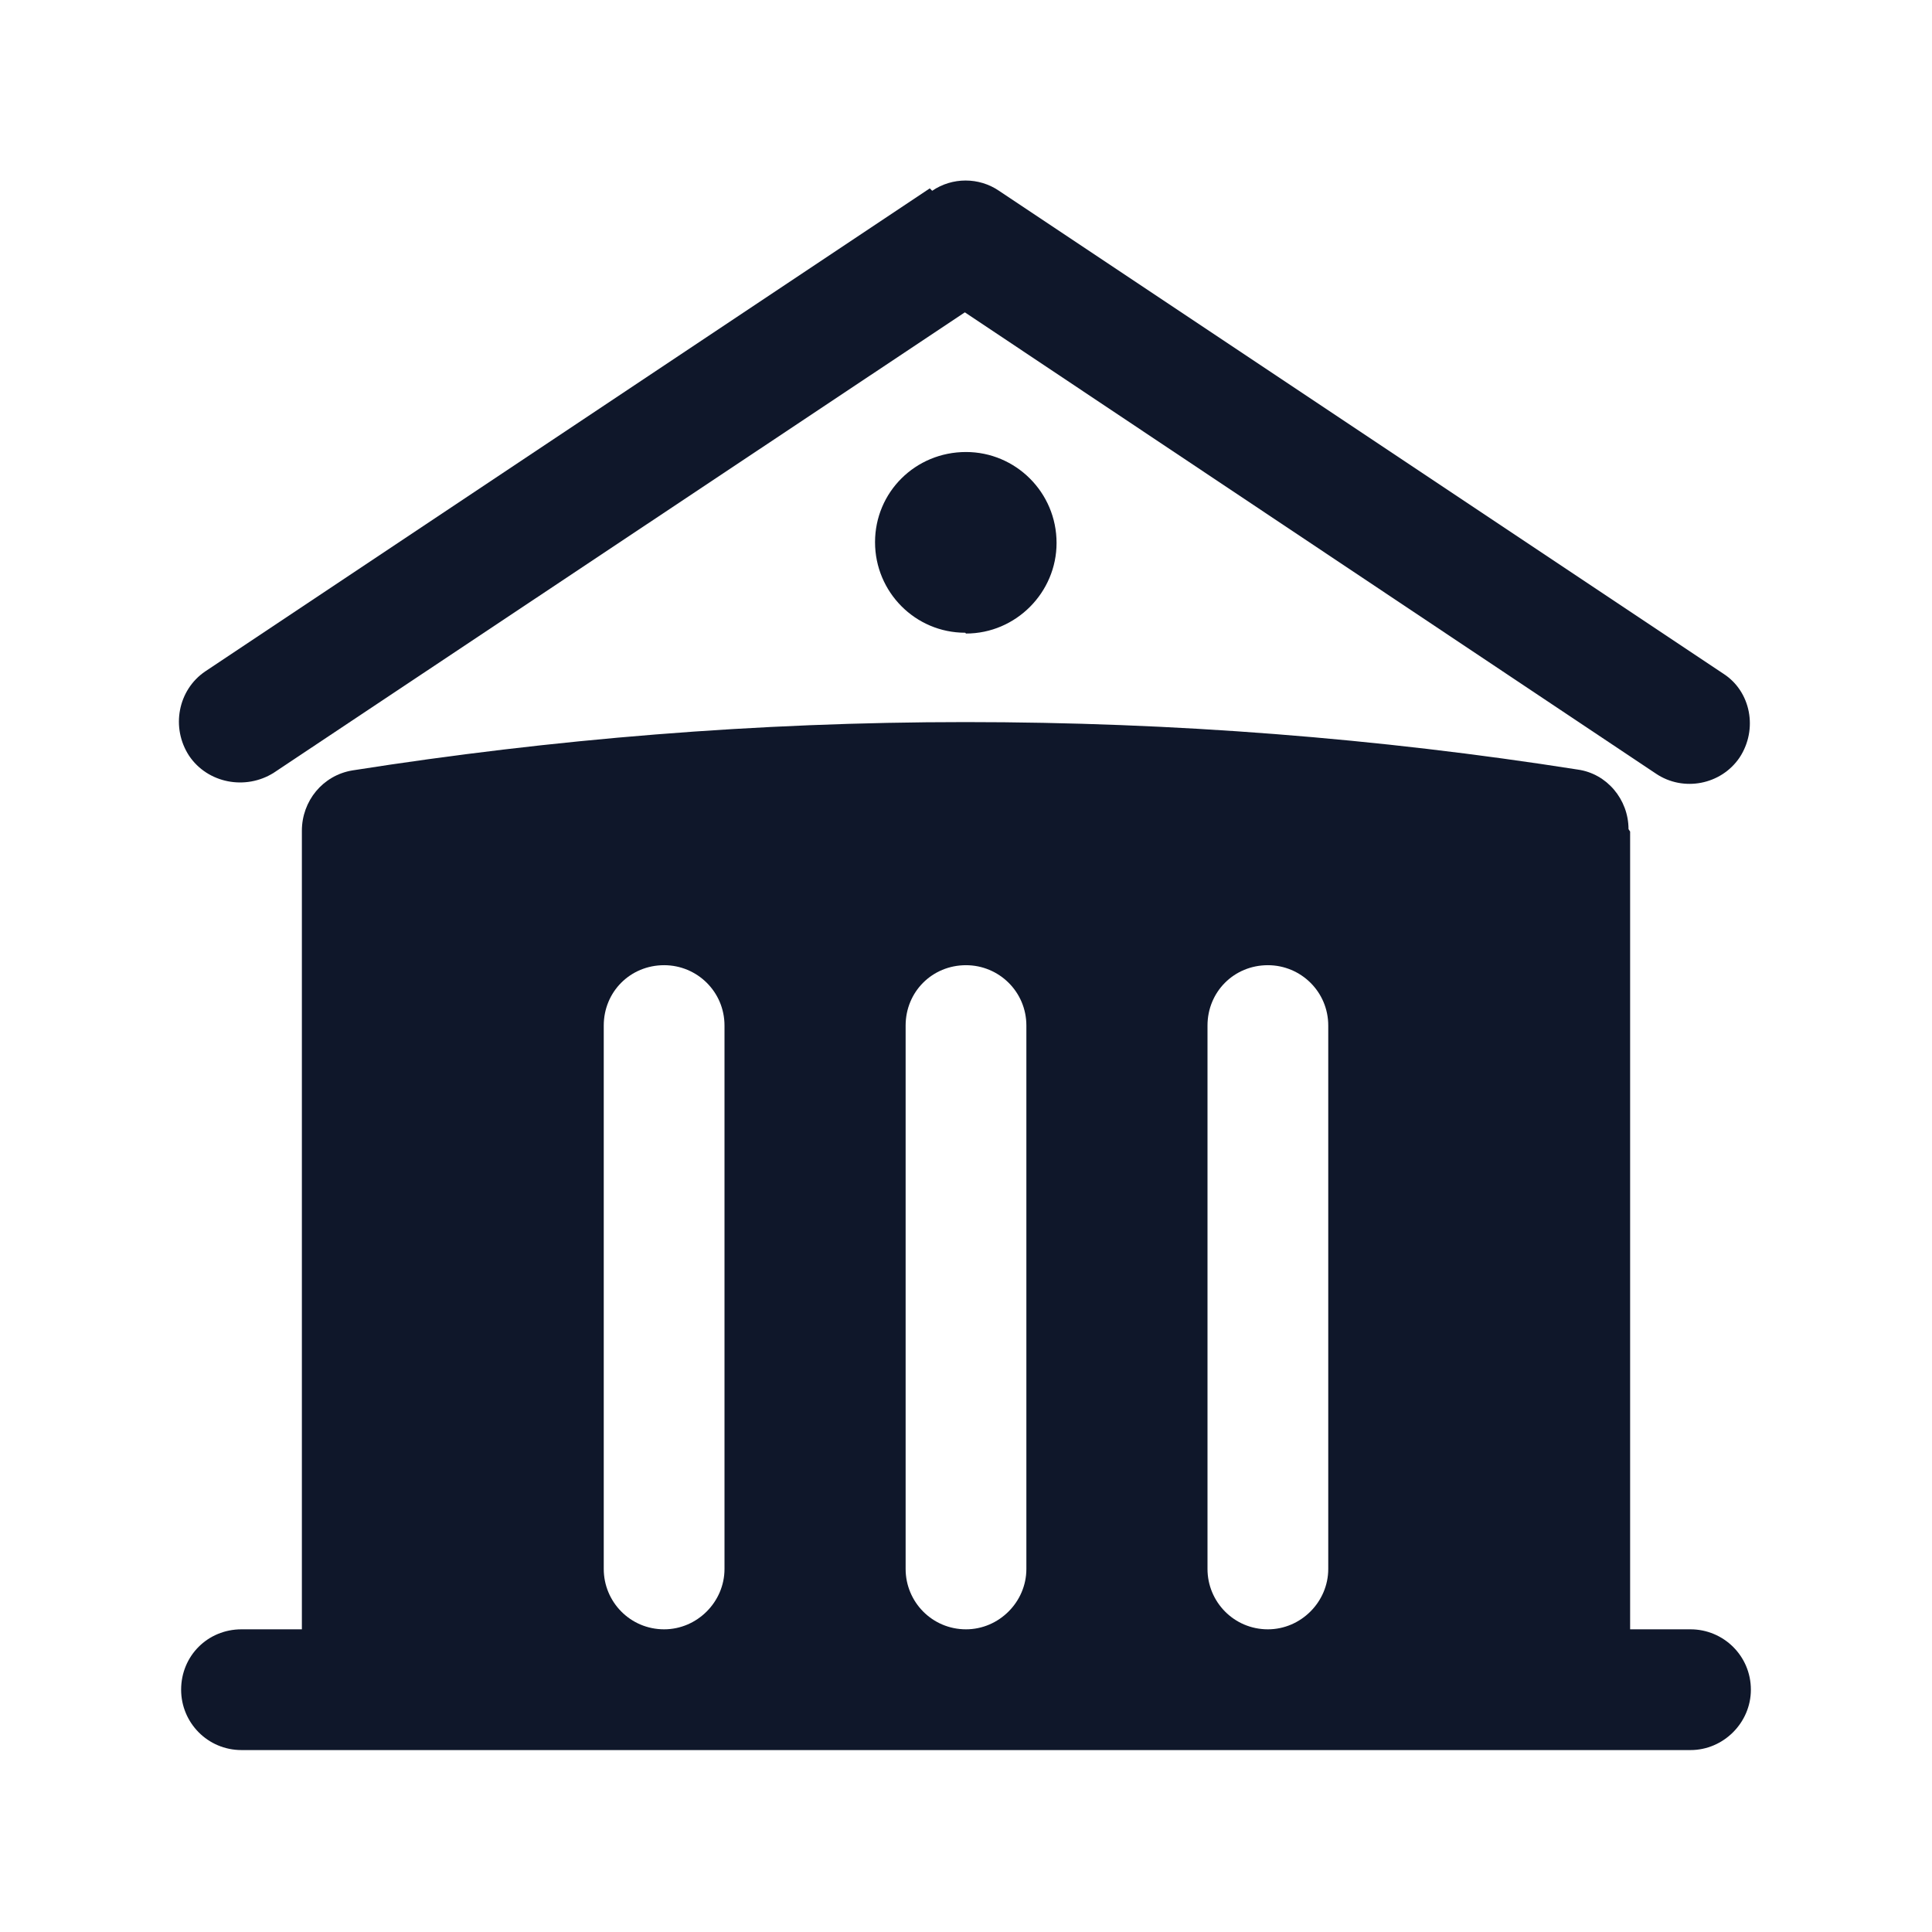 <svg viewBox="0 0 24 24" xmlns="http://www.w3.org/2000/svg"><g fill="#0F172A"><path d="M11.58 2.37c.25-.17.58-.17.83 0l9 6c.34.22.43.69.2 1.04 -.23.34-.7.43-1.04.2l-8.584-5.73L3.4 9.6c-.35.22-.82.13-1.05-.21 -.23-.35-.14-.82.2-1.05l9-6Z"/><path fill="#0F172A" fill-rule="evenodd" d="M20.25 10.33v9.91H21c.41 0 .75.33.75.75 0 .41-.34.75-.75.75H3c-.42 0-.75-.34-.75-.75 0-.42.33-.75.75-.75h.75v-9.92c0-.37.26-.69.63-.75 2.48-.39 5.02-.6 7.61-.6 2.59 0 5.13.2 7.61.59 .36.05.63.37.63.74Zm-7.5 2.41c0-.42-.34-.75-.75-.75 -.42 0-.75.33-.75.75v6.75c0 .41.33.75.75.75 .41 0 .75-.34.75-.75v-6.75Zm3-.75c.41 0 .75.33.75.75v6.75c0 .41-.34.75-.75.75 -.42 0-.75-.34-.75-.75v-6.75c0-.42.33-.75.75-.75ZM9 12.74c0-.42-.34-.75-.75-.75 -.42 0-.75.33-.75.75v6.75c0 .41.33.75.75.75 .41 0 .75-.34.75-.75v-6.75Z"/><path d="M12 7.87c.62 0 1.125-.51 1.125-1.125 0-.63-.51-1.13-1.125-1.13 -.63 0-1.13.5-1.13 1.12 0 .62.5 1.125 1.12 1.125Z"/></g></svg>